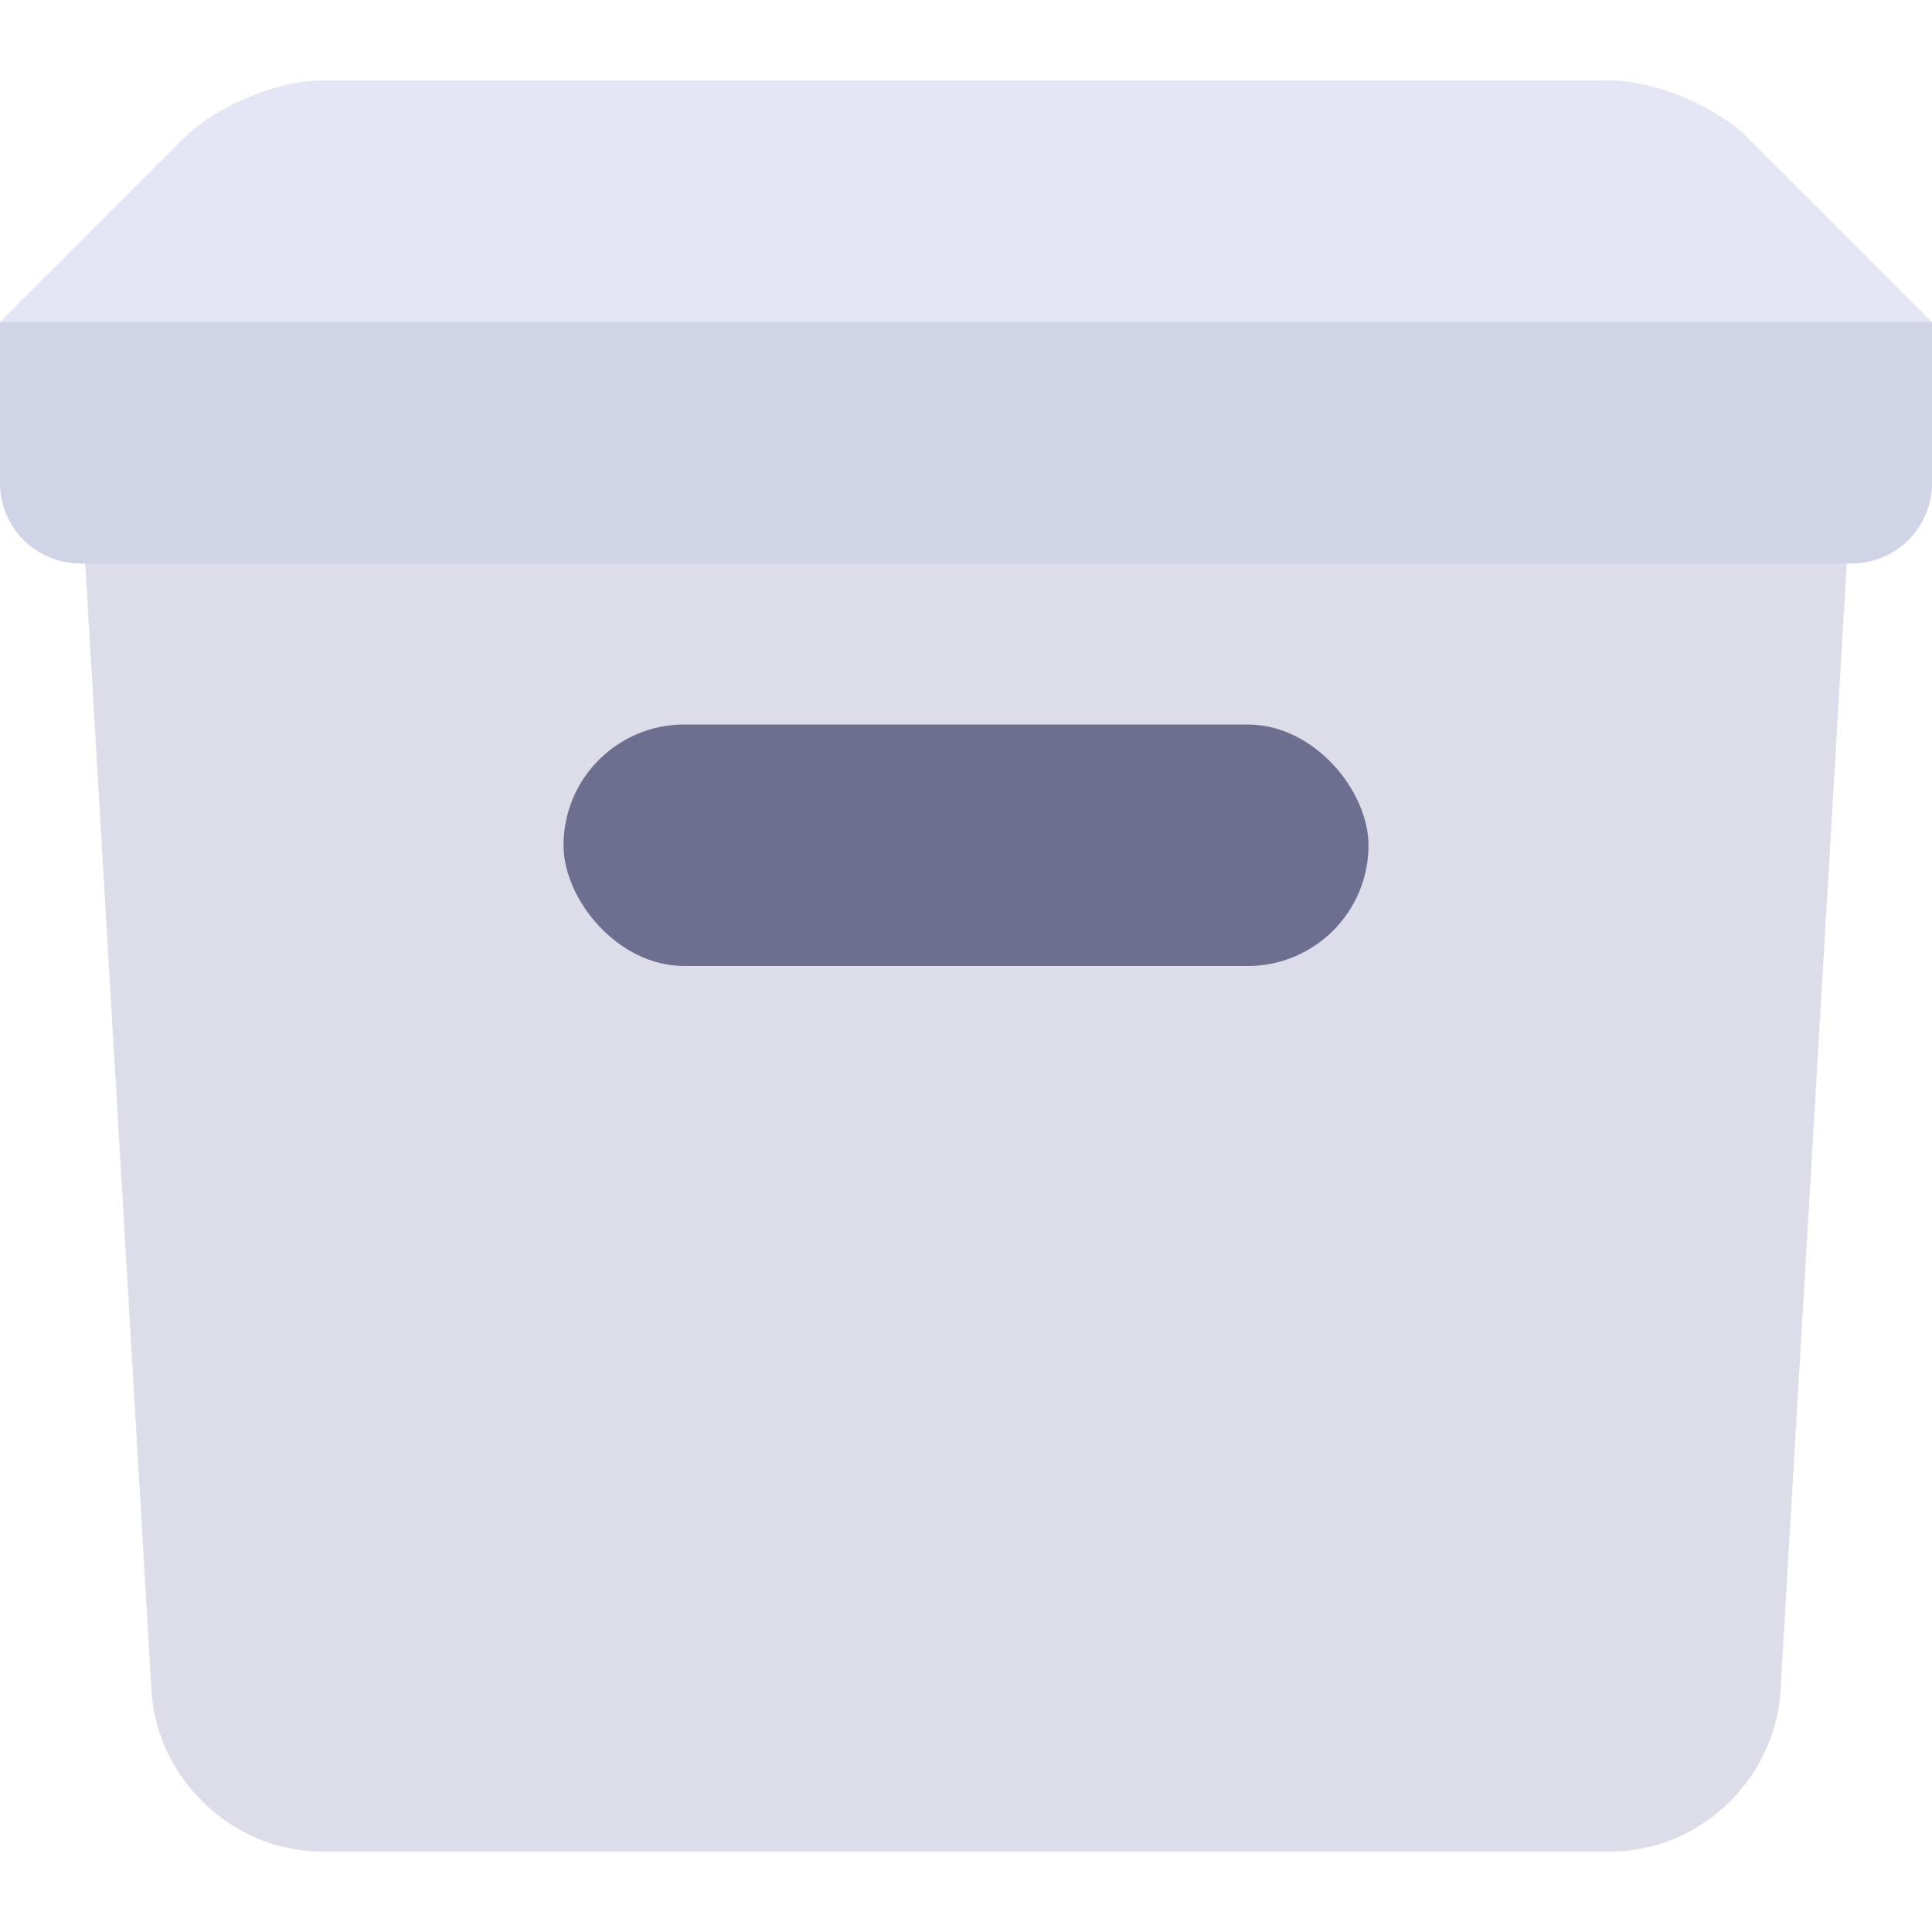 <svg xmlns="http://www.w3.org/2000/svg" width="24" height="24" viewBox="0 0 24 24">
  <g fill="none" fill-rule="evenodd">
    <path fill="#DDDDEA" d="M1,6 L1.882,21 C1.947,22.105 2.898,23 3.991,23 L20.009,23 C21.109,23 22.052,22.11 22.118,21 L23,6 L1,6 Z"/>
    <path fill="#E4E6F5" d="M3.993,1 C3.445,1 2.679,1.321 2.289,1.711 L0,4 L0,5 L24,5 L24,4 L21.711,1.711 C21.318,1.318 20.555,1 20.007,1 L3.993,1 Z"/>
    <path fill="#D1D4E6" d="M0,4 L0,6.001 C0,6.553 0.447,7 1.001,7 L22.999,7 C23.552,7 24,6.557 24,6.001 L24,4 L0,4 Z"/>
    <rect width="10" height="3" x="7" y="9" fill="#6E6E90" rx="1.5"/>
  </g>
</svg>
